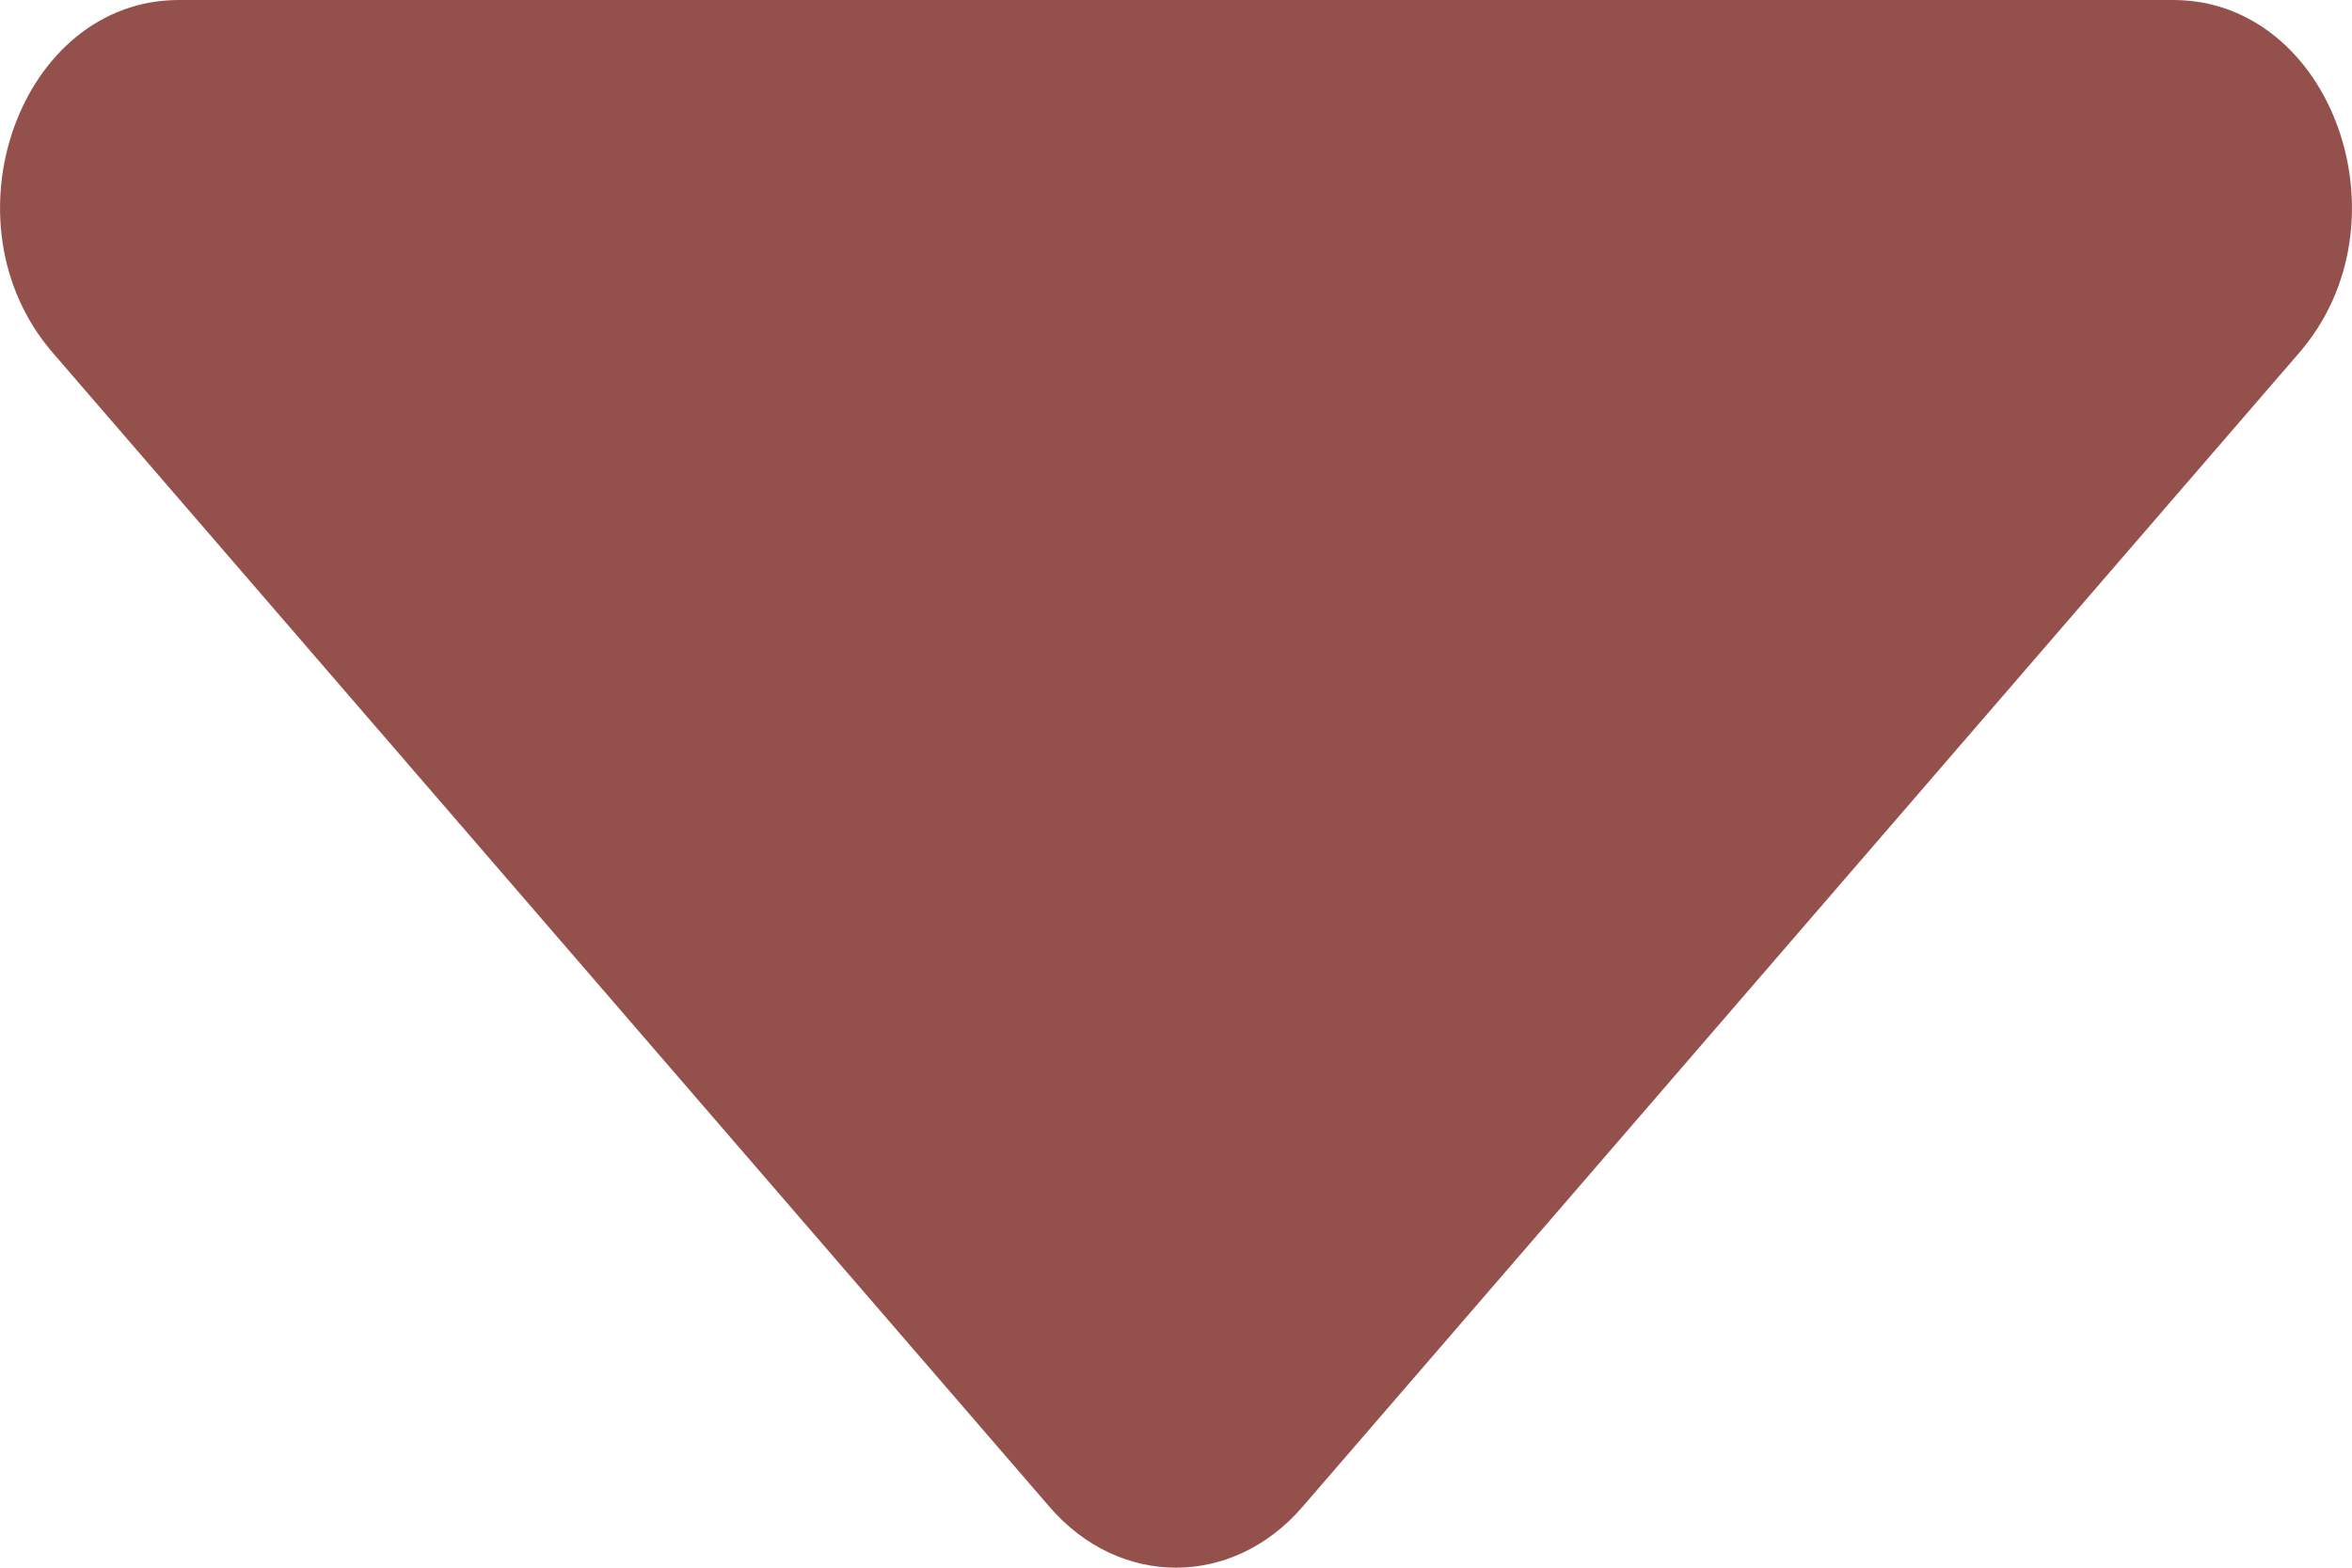 <svg width="12" height="8" viewBox="0 0 12 8" fill="none" xmlns="http://www.w3.org/2000/svg">
<path d="M5.356 7.691L0.269 1.8C-0.305 1.136 0.101 0 0.913 0H11.087C11.899 0 12.305 1.136 11.731 1.8L6.644 7.691C6.288 8.103 5.712 8.103 5.356 7.691Z" fill="#94514C"/>
</svg>
